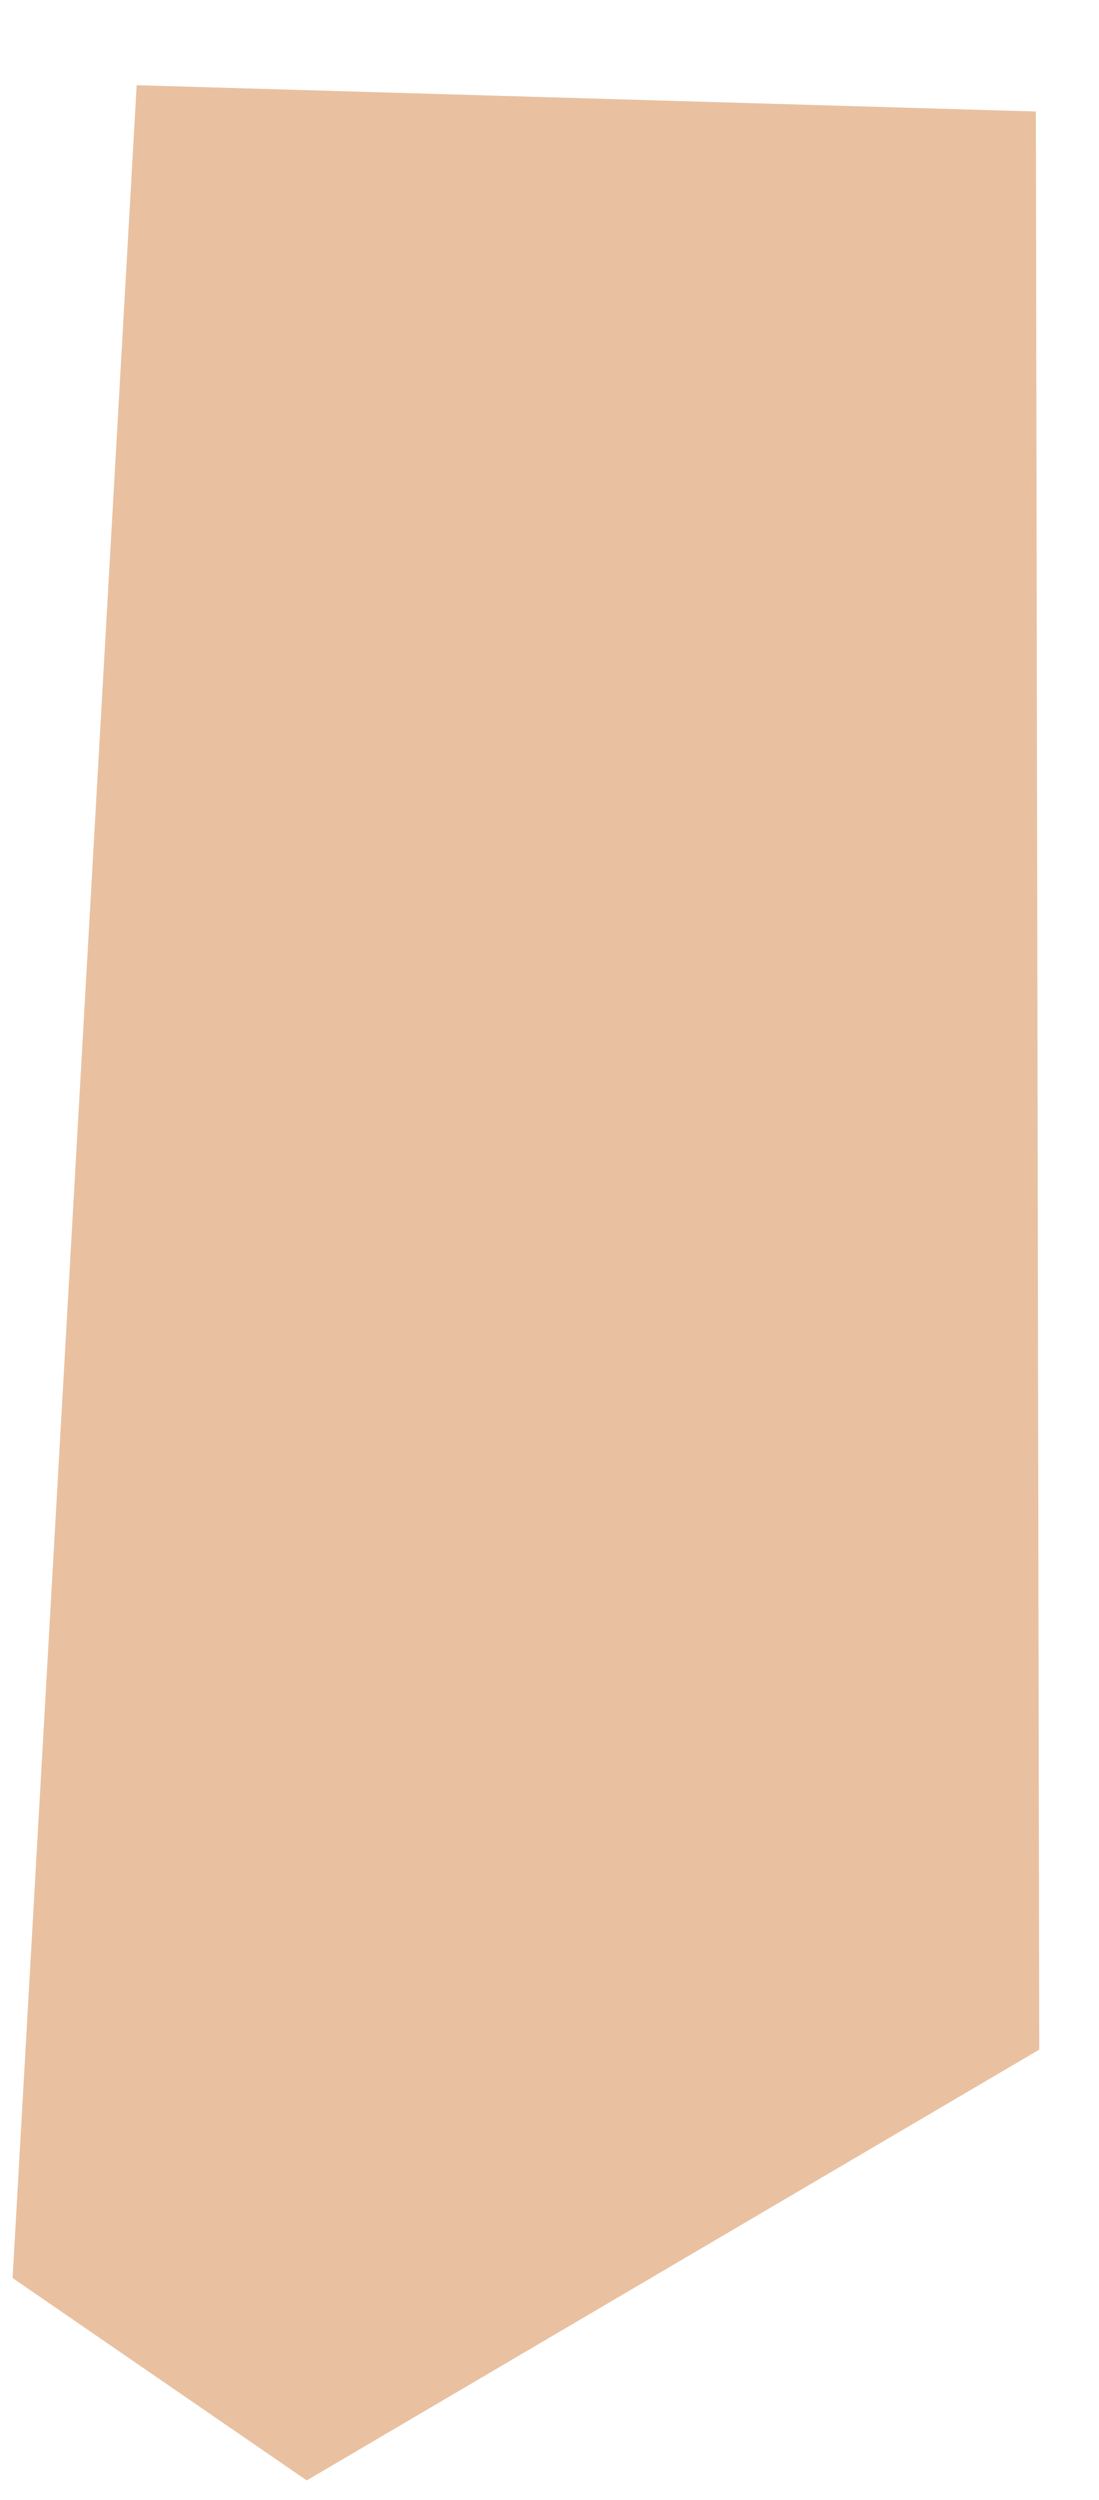 <?xml version="1.0" encoding="UTF-8" standalone="no"?><svg width='11' height='25' viewBox='0 0 11 25' fill='none' xmlns='http://www.w3.org/2000/svg'>
<path d='M10.368 1.115L10.402 20.497L3.07 24.805L0.126 22.781L1.368 0.852L10.368 1.115Z' fill='#E9C1A1'/>
</svg>
